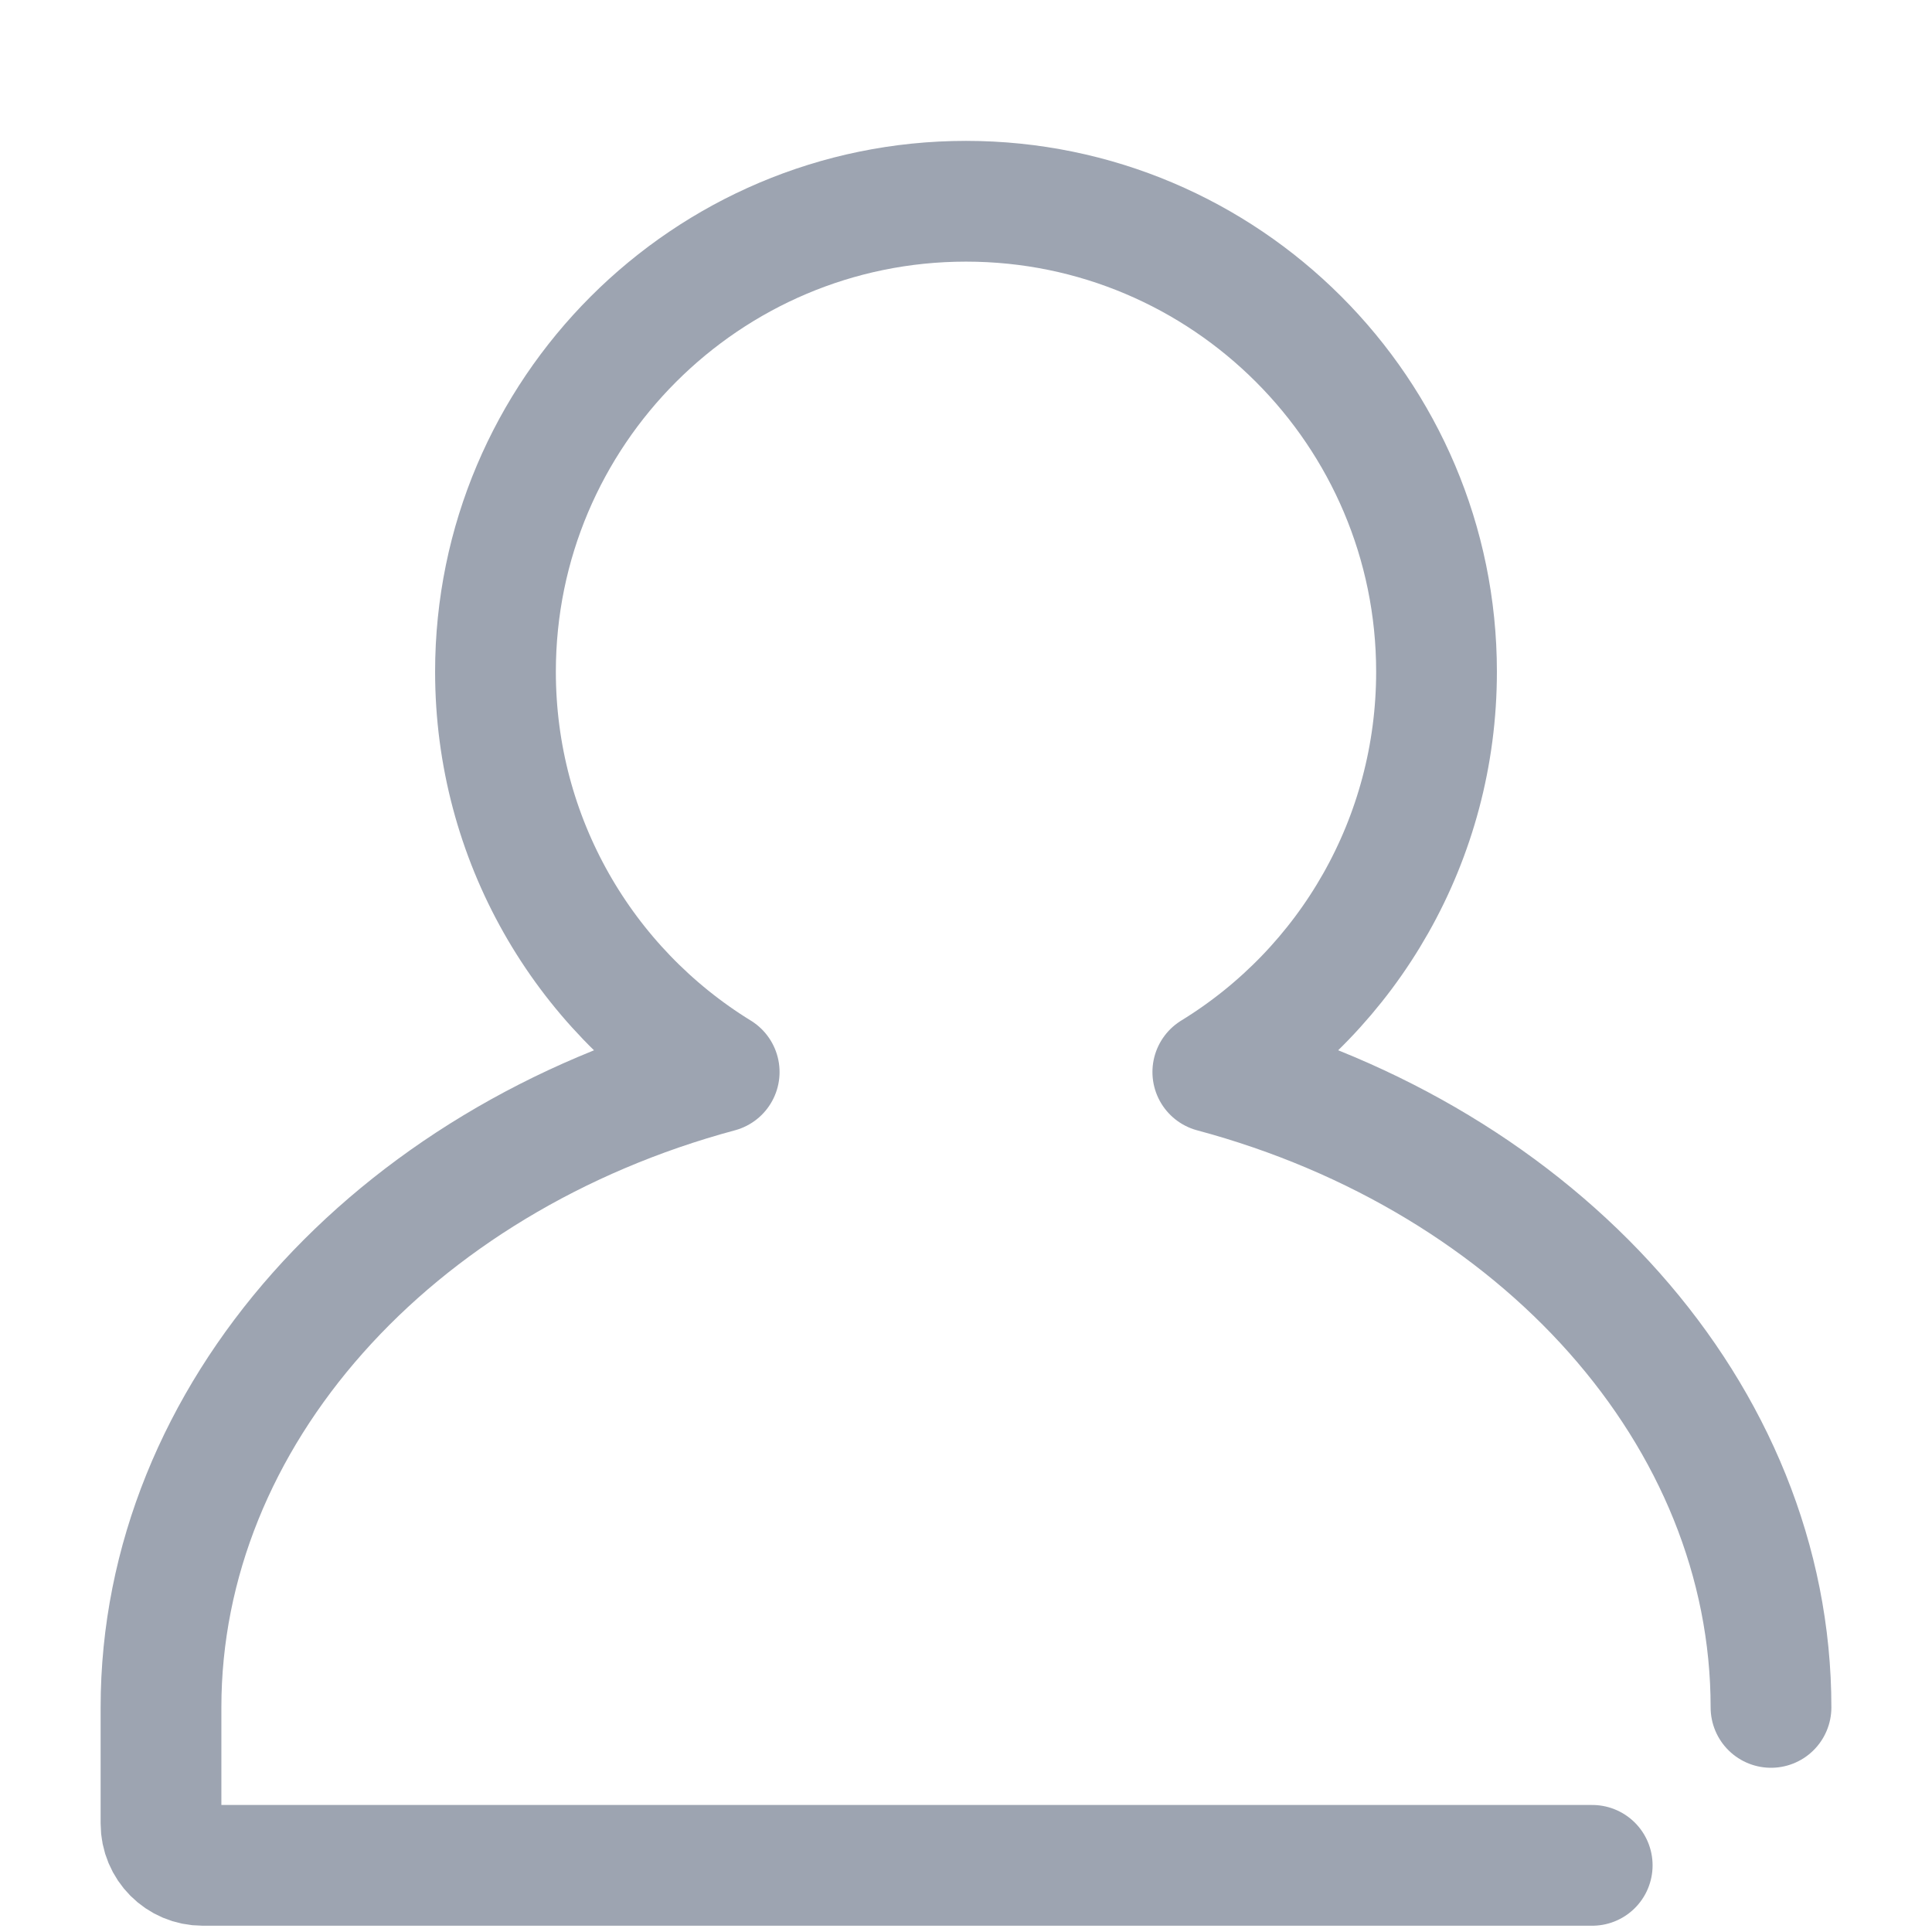<svg viewBox="0 0 24 24" fill="none" xmlns="http://www.w3.org/2000/svg">
<path d="M19.779 23.172H2.517C2.231 23.172 2 22.941 2 22.652V21.21C2 17.576 4.883 14.407 8.934 13.317C7.241 12.276 6.155 10.417 6.155 8.345C6.155 5.121 8.776 2.5 12 2.5C15.224 2.5 17.845 5.121 17.845 8.345C17.845 10.421 16.759 12.279 15.066 13.317C19.121 14.403 22 17.576 22 21.21" stroke="#9DA4B1" stroke-width="1.5" stroke-linecap="round" stroke-linejoin="round"/>
</svg>

